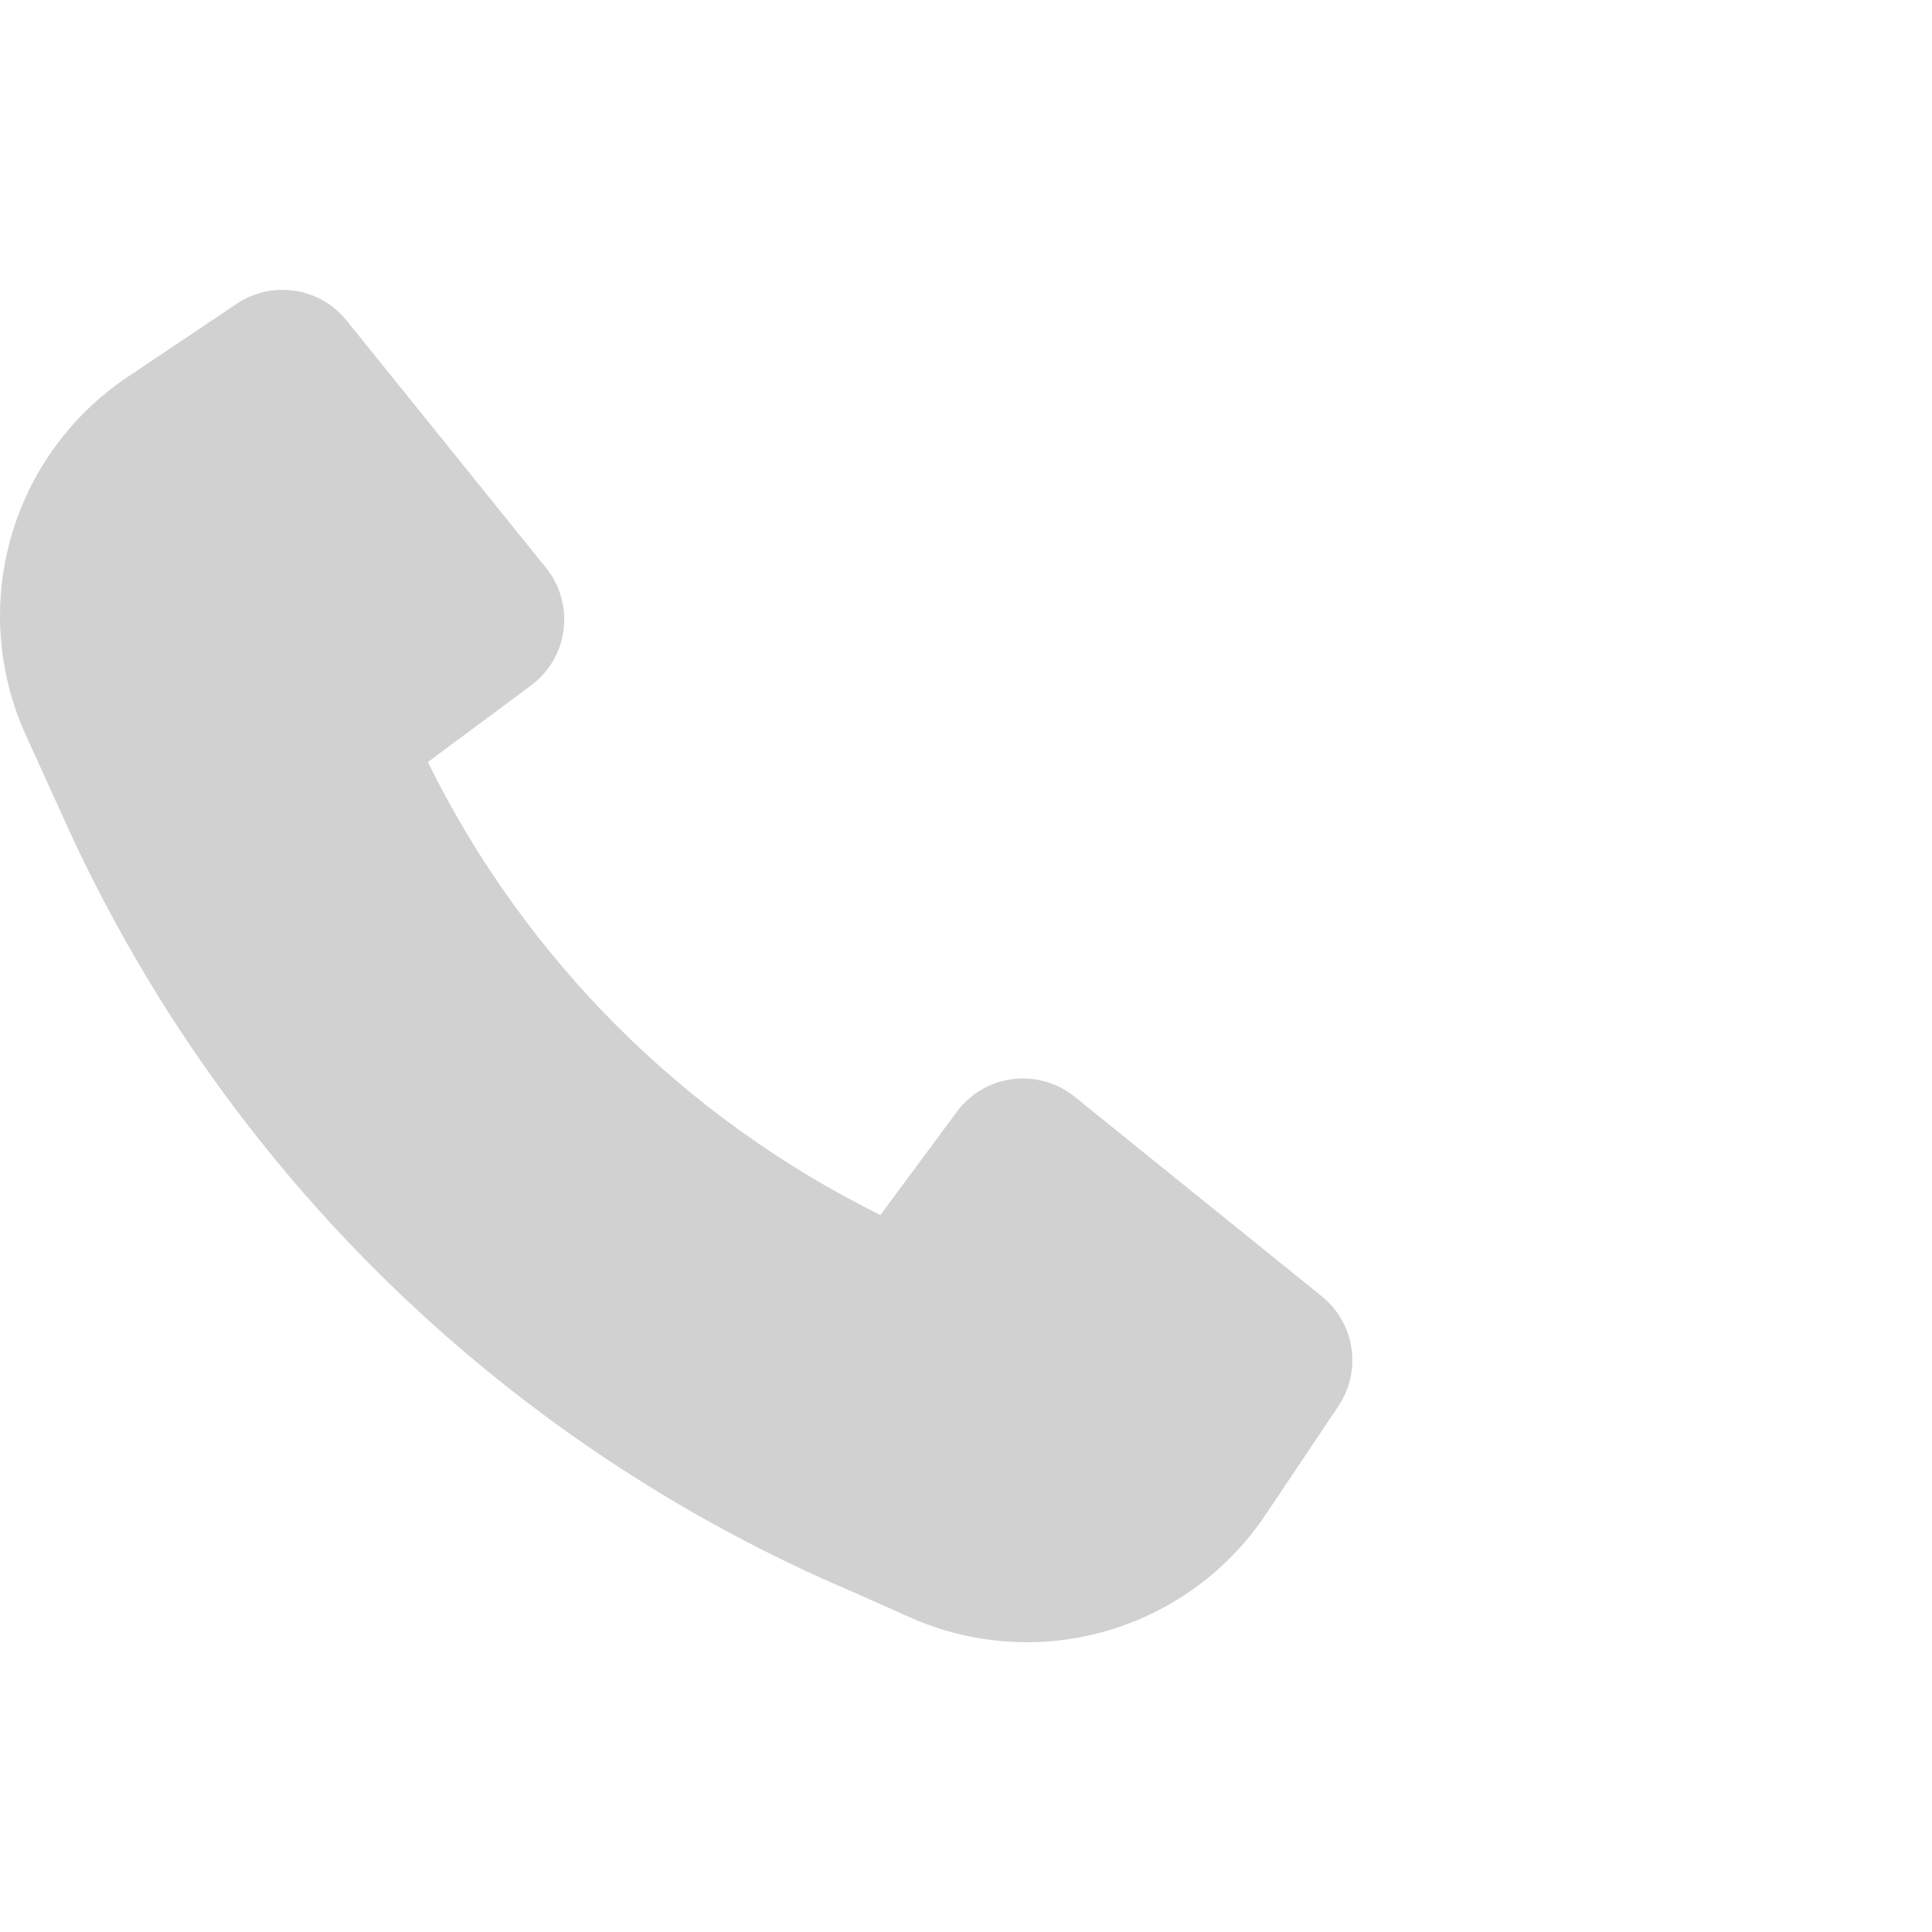 <svg width="20" height="20" viewBox="0 0 20 20" fill="none" xmlns="http://www.w3.org/2000/svg">
<path d="M0.708 8.58C2.34 12.137 5.24 14.956 8.841 16.485L9.419 16.742C10.059 17.028 10.78 17.078 11.453 16.884C12.126 16.69 12.71 16.264 13.1 15.682L13.856 14.555C13.974 14.379 14.022 14.164 13.99 13.954C13.958 13.744 13.849 13.553 13.684 13.42L11.123 11.352C11.034 11.28 10.931 11.227 10.82 11.196C10.71 11.165 10.595 11.156 10.481 11.171C10.368 11.185 10.258 11.223 10.159 11.281C10.06 11.339 9.974 11.416 9.906 11.508L9.114 12.578C7.08 11.572 5.433 9.925 4.429 7.889L5.497 7.096C5.589 7.028 5.666 6.942 5.724 6.843C5.782 6.744 5.82 6.635 5.834 6.521C5.849 6.407 5.84 6.292 5.809 6.181C5.778 6.071 5.725 5.968 5.653 5.879L3.587 3.317C3.453 3.151 3.263 3.042 3.053 3.01C2.843 2.978 2.628 3.026 2.452 3.144L1.318 3.904C0.733 4.297 0.306 4.885 0.113 5.564C-0.079 6.242 -0.025 6.967 0.267 7.609L0.708 8.58Z" fill="#D1D1D2"/>
</svg>
